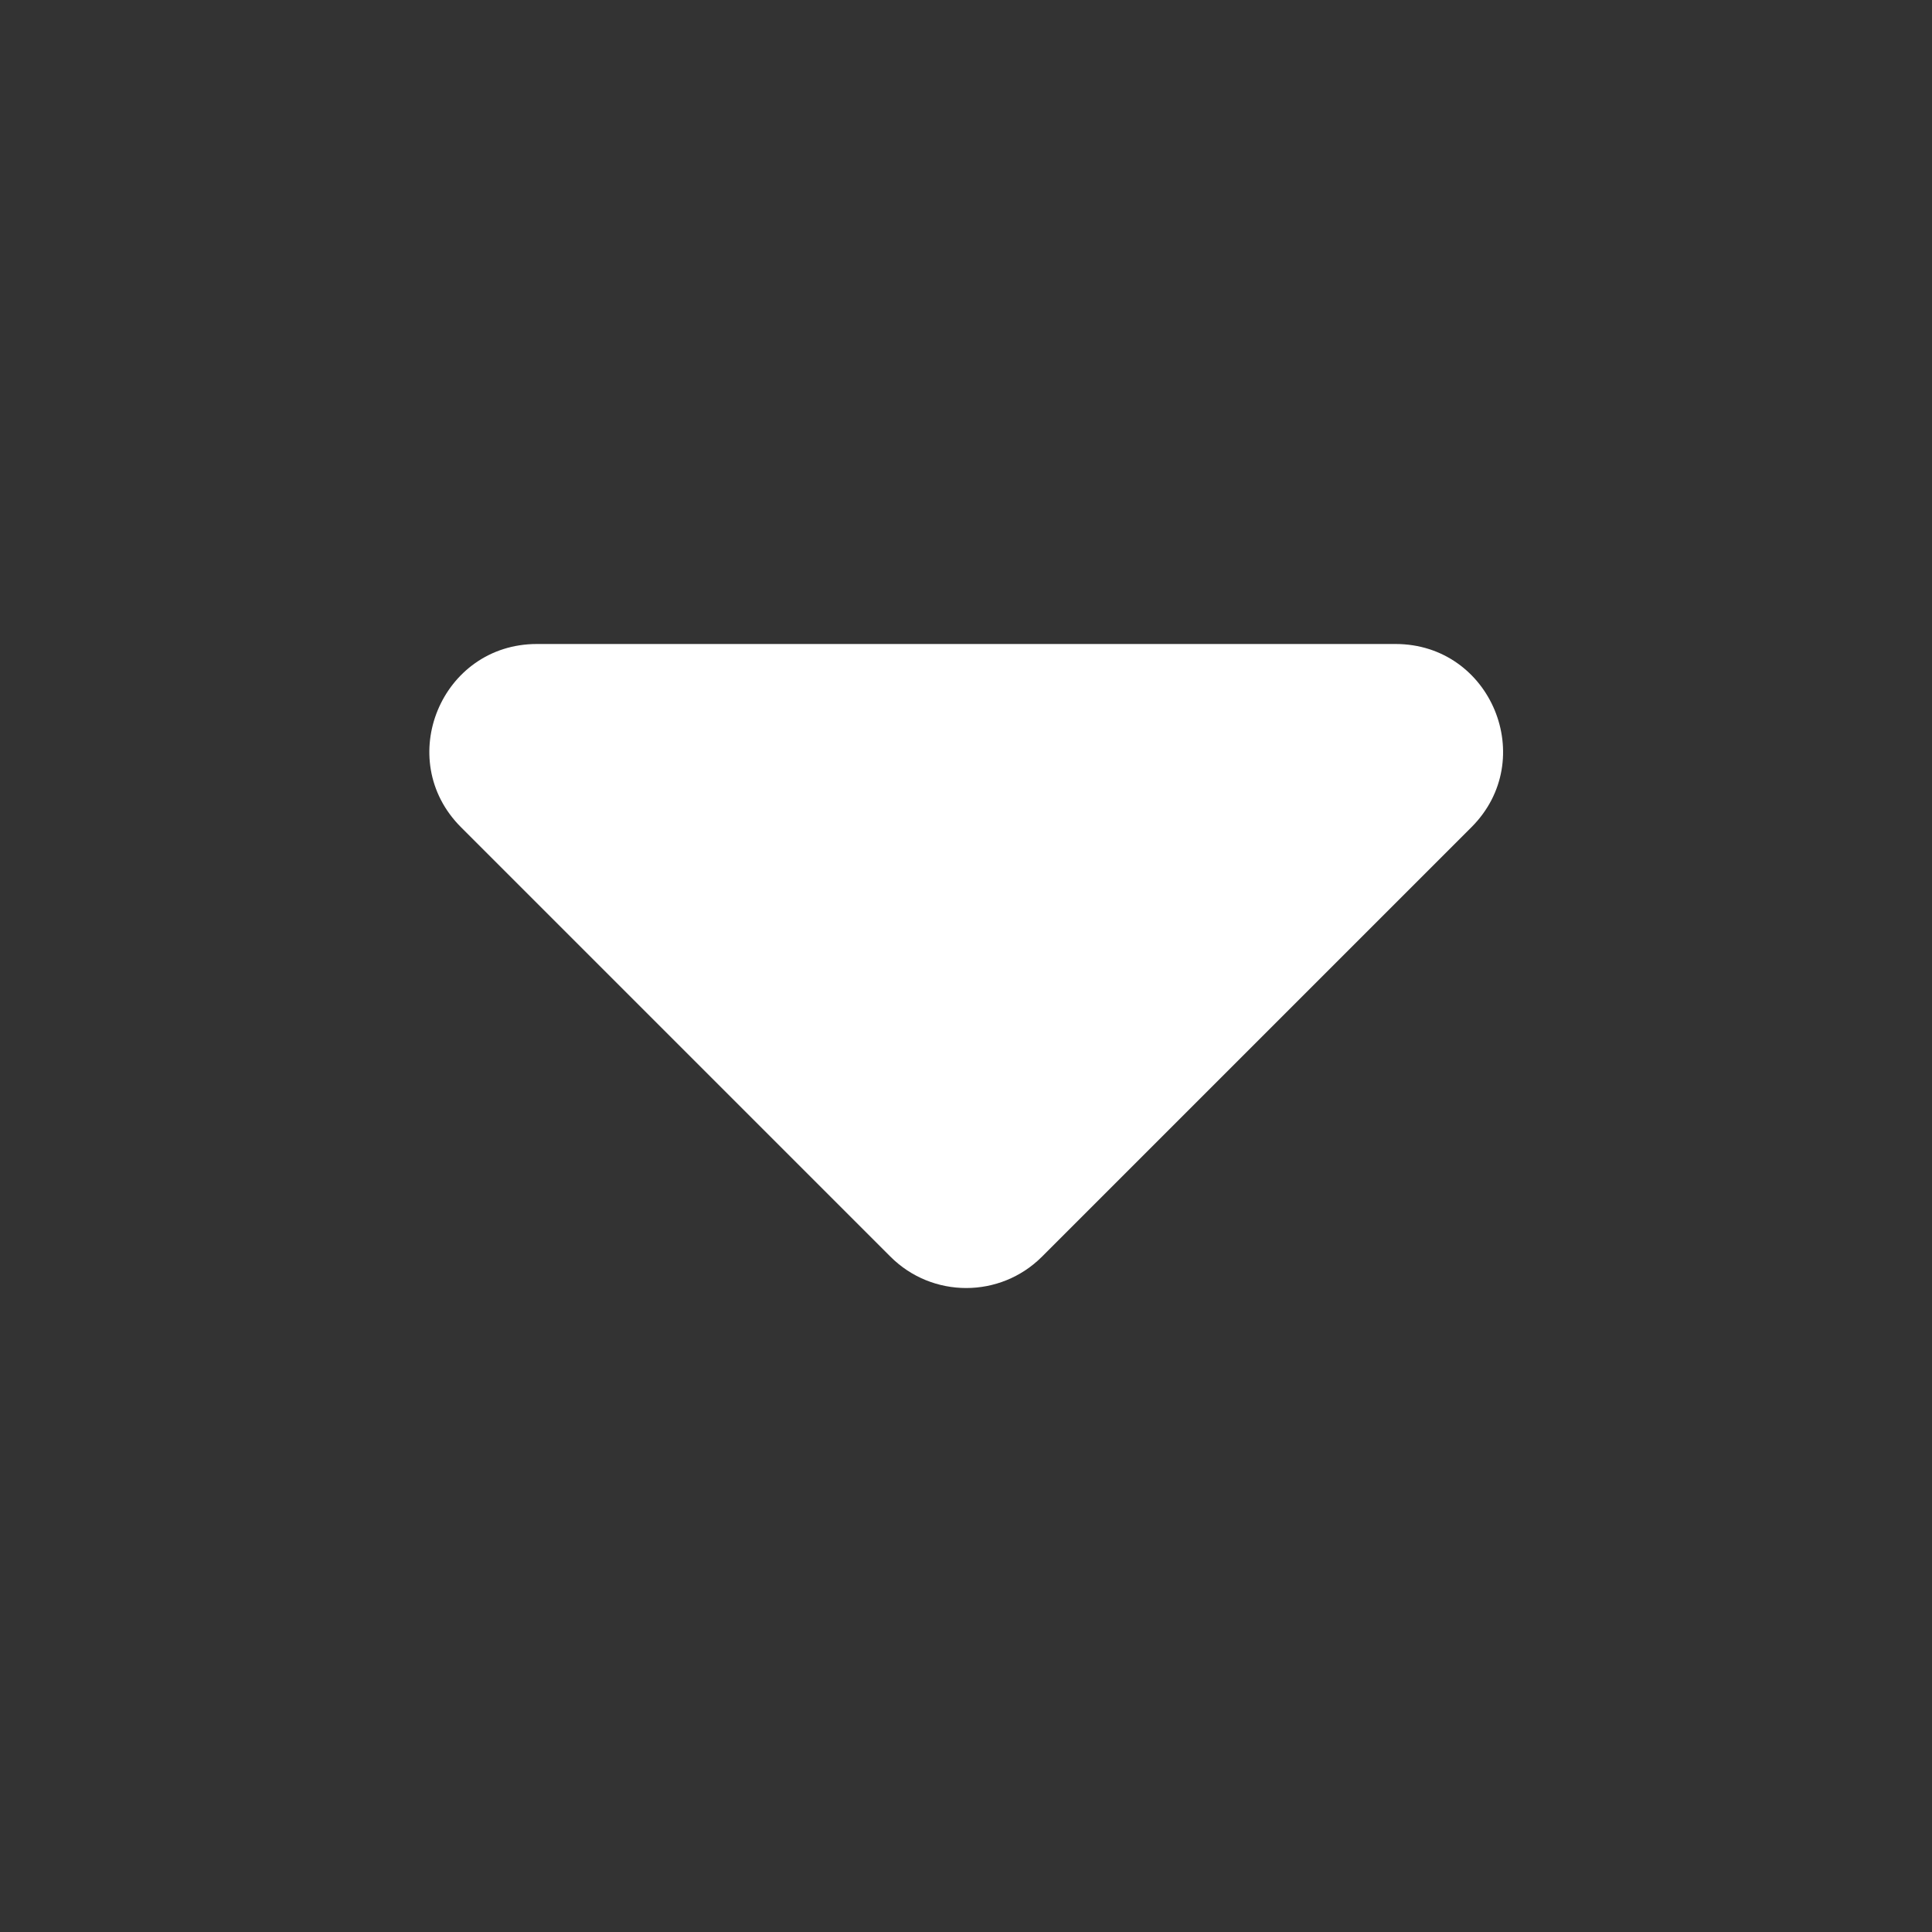 <?xml version="1.0" encoding="UTF-8" standalone="no"?>
<svg width="18px" height="18px" viewBox="0 0 18 18" version="1.1" xmlns="http://www.w3.org/2000/svg" xmlns:xlink="http://www.w3.org/1999/xlink" xmlns:sketch="http://www.bohemiancoding.com/sketch/ns">
    <rect x="0" y="0" width="18" height="18" fill="#333333" stroke="none"/>
    <!-- Generator: Sketch 3.4.4 (17249) - http://www.bohemiancoding.com/sketch -->
    <title>icon_arrowfill_small_t3_18_white</title>
    <desc>Created with Sketch.</desc>
    <defs></defs>
    <g id="Page-1" stroke="none" stroke-width="1" fill="none" fill-rule="evenodd" sketch:type="MSPage">
        <g id="icon_arrowfill_small_t3_18_white" sketch:type="MSArtboardGroup" fill="#FFFFFF">
            <path d="M5.002,6 L5.002,6 L13.002,6 C13.893,6 14.339,7.077 13.709,7.707 L9.709,11.707 C9.319,12.098 8.685,12.098 8.295,11.707 L4.295,7.707 C3.665,7.077 4.111,6 5.002,6 L5.002,6 Z" id="icon_arrowfill_small_t3_18" sketch:type="MSShapeGroup"></path>
        </g>
    </g>
</svg>
